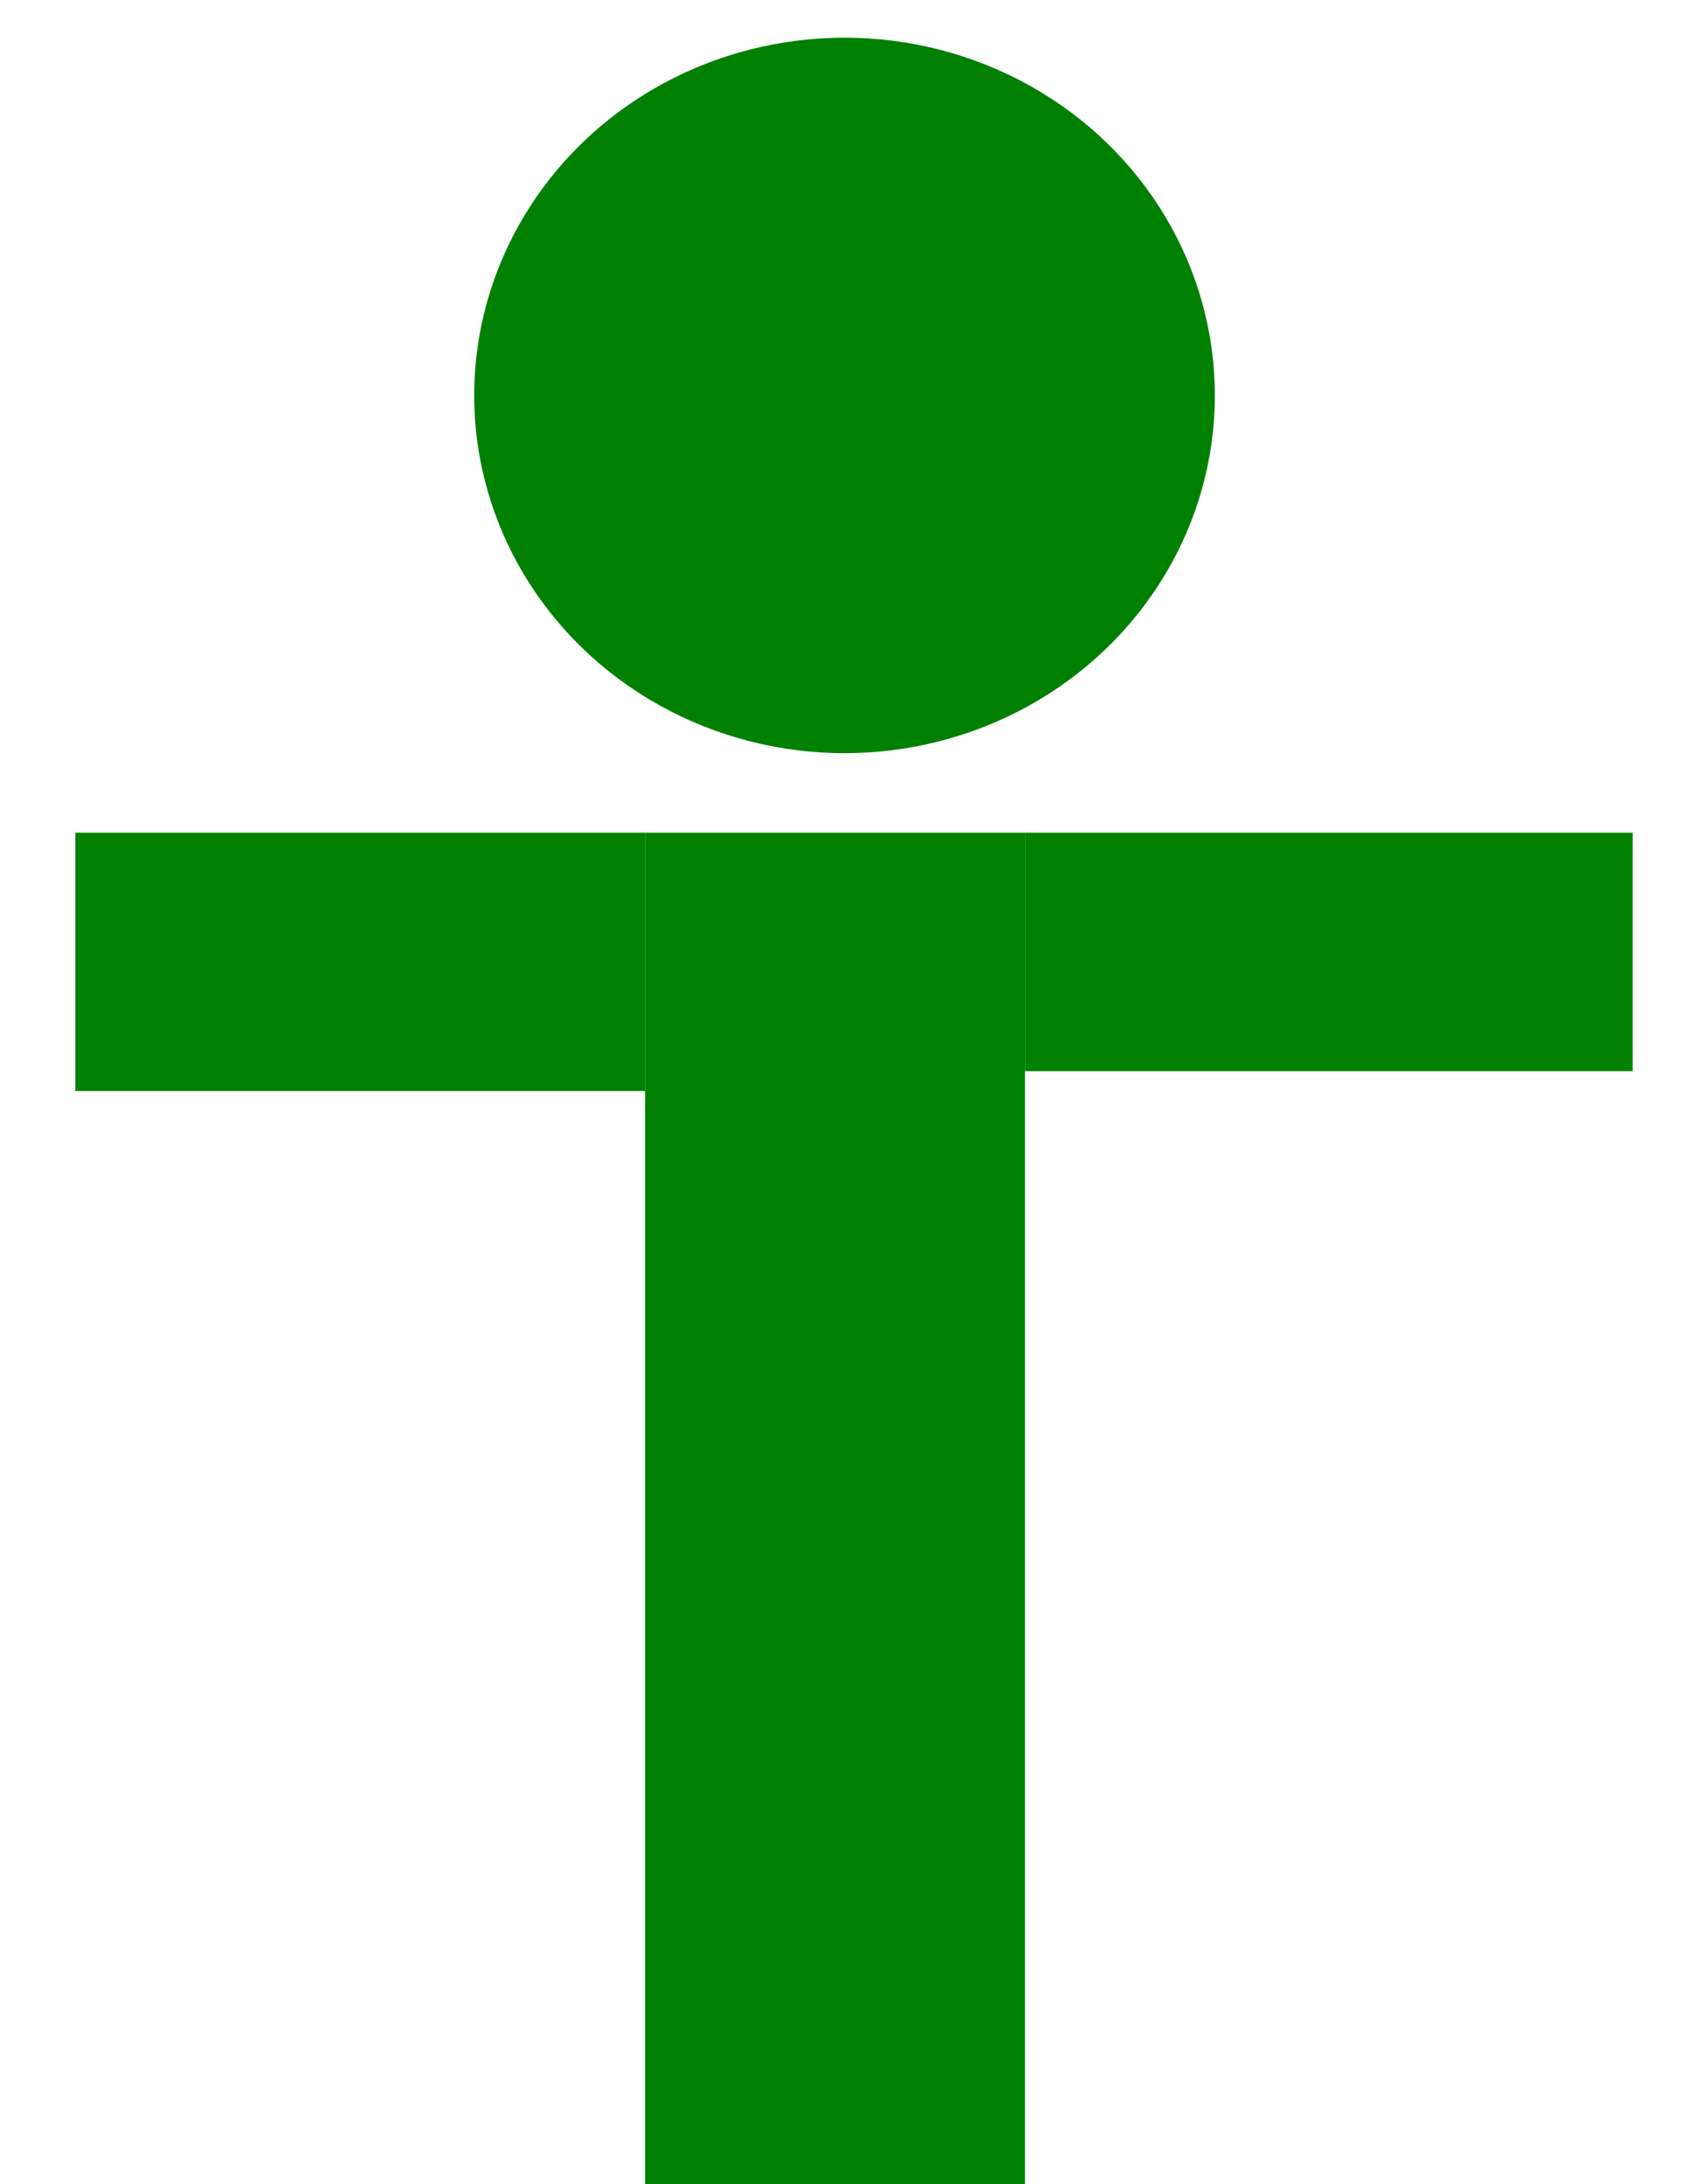 <?xml version="1.0" encoding="UTF-8" standalone="no"?>
<!-- Created with Inkscape (http://www.inkscape.org/) -->

<svg
   xmlns:dc="http://purl.org/dc/elements/1.1/"
   xmlns:cc="http://creativecommons.org/ns#"
   xmlns:rdf="http://www.w3.org/1999/02/22-rdf-syntax-ns#"
   xmlns:svg="http://www.w3.org/2000/svg"
   xmlns="http://www.w3.org/2000/svg"
   xmlns:sodipodi="http://sodipodi.sourceforge.net/DTD/sodipodi-0.dtd"
   xmlns:inkscape="http://www.inkscape.org/namespaces/inkscape"
   width="67.988mm"
   height="86.923mm"
   viewBox="-1.9428903e-16 0 67.988 86.923"
   version="1.1"
   id="svg8"
   inkscape:version="0.92.4 (5da689c313, 2019-01-14)"
   sodipodi:docname="Imagegreen.svg">
  <defs
     id="defs2" />
  <sodipodi:namedview
     id="base"
     pagecolor="#ffffff"
     bordercolor="#666666"
     borderopacity="1.0"
     inkscape:pageopacity="0.0"
     inkscape:pageshadow="2"
     inkscape:zoom="0.35"
     inkscape:cx="139.91005"
     inkscape:cy="99.999897"
     inkscape:document-units="mm"
     inkscape:current-layer="layer1"
     showgrid="false"
     inkscape:window-width="1920"
     inkscape:window-height="1017"
     inkscape:window-x="-8"
     inkscape:window-y="-8"
     inkscape:window-maximized="1"
     fit-margin-top="1.5"
     fit-margin-left="3"
     fit-margin-right="3"
     fit-margin-bottom="0"
     scale-x="1"
     viewbox-x="-1.9428903e-16" />
  <g
     inkscape:label="Ebene 1"
     inkscape:groupmode="layer"
     id="layer1"
     transform="translate(-68.815,-88.369)">
    <ellipse
       style="fill:#008000;stroke-width:0.265"
       id="path10"
       cx="102.432"
       cy="104.106"
       rx="14.741"
       ry="14.237" />
    <rect
       style="fill:#008000;stroke-width:0.265"
       id="rect12"
       width="15.119"
       height="53.785"
       x="94.494"
       y="121.507" />
    <rect
       style="fill:#008000;stroke-width:0.229"
       id="rect28"
       width="22.679"
       height="10.282"
       x="71.815"
       y="121.507" />
    <rect
       style="fill:#008000;stroke-width:0.226"
       id="rect30"
       width="24.19"
       height="9.491"
       x="109.613"
       y="121.507" />
  </g>
</svg>
